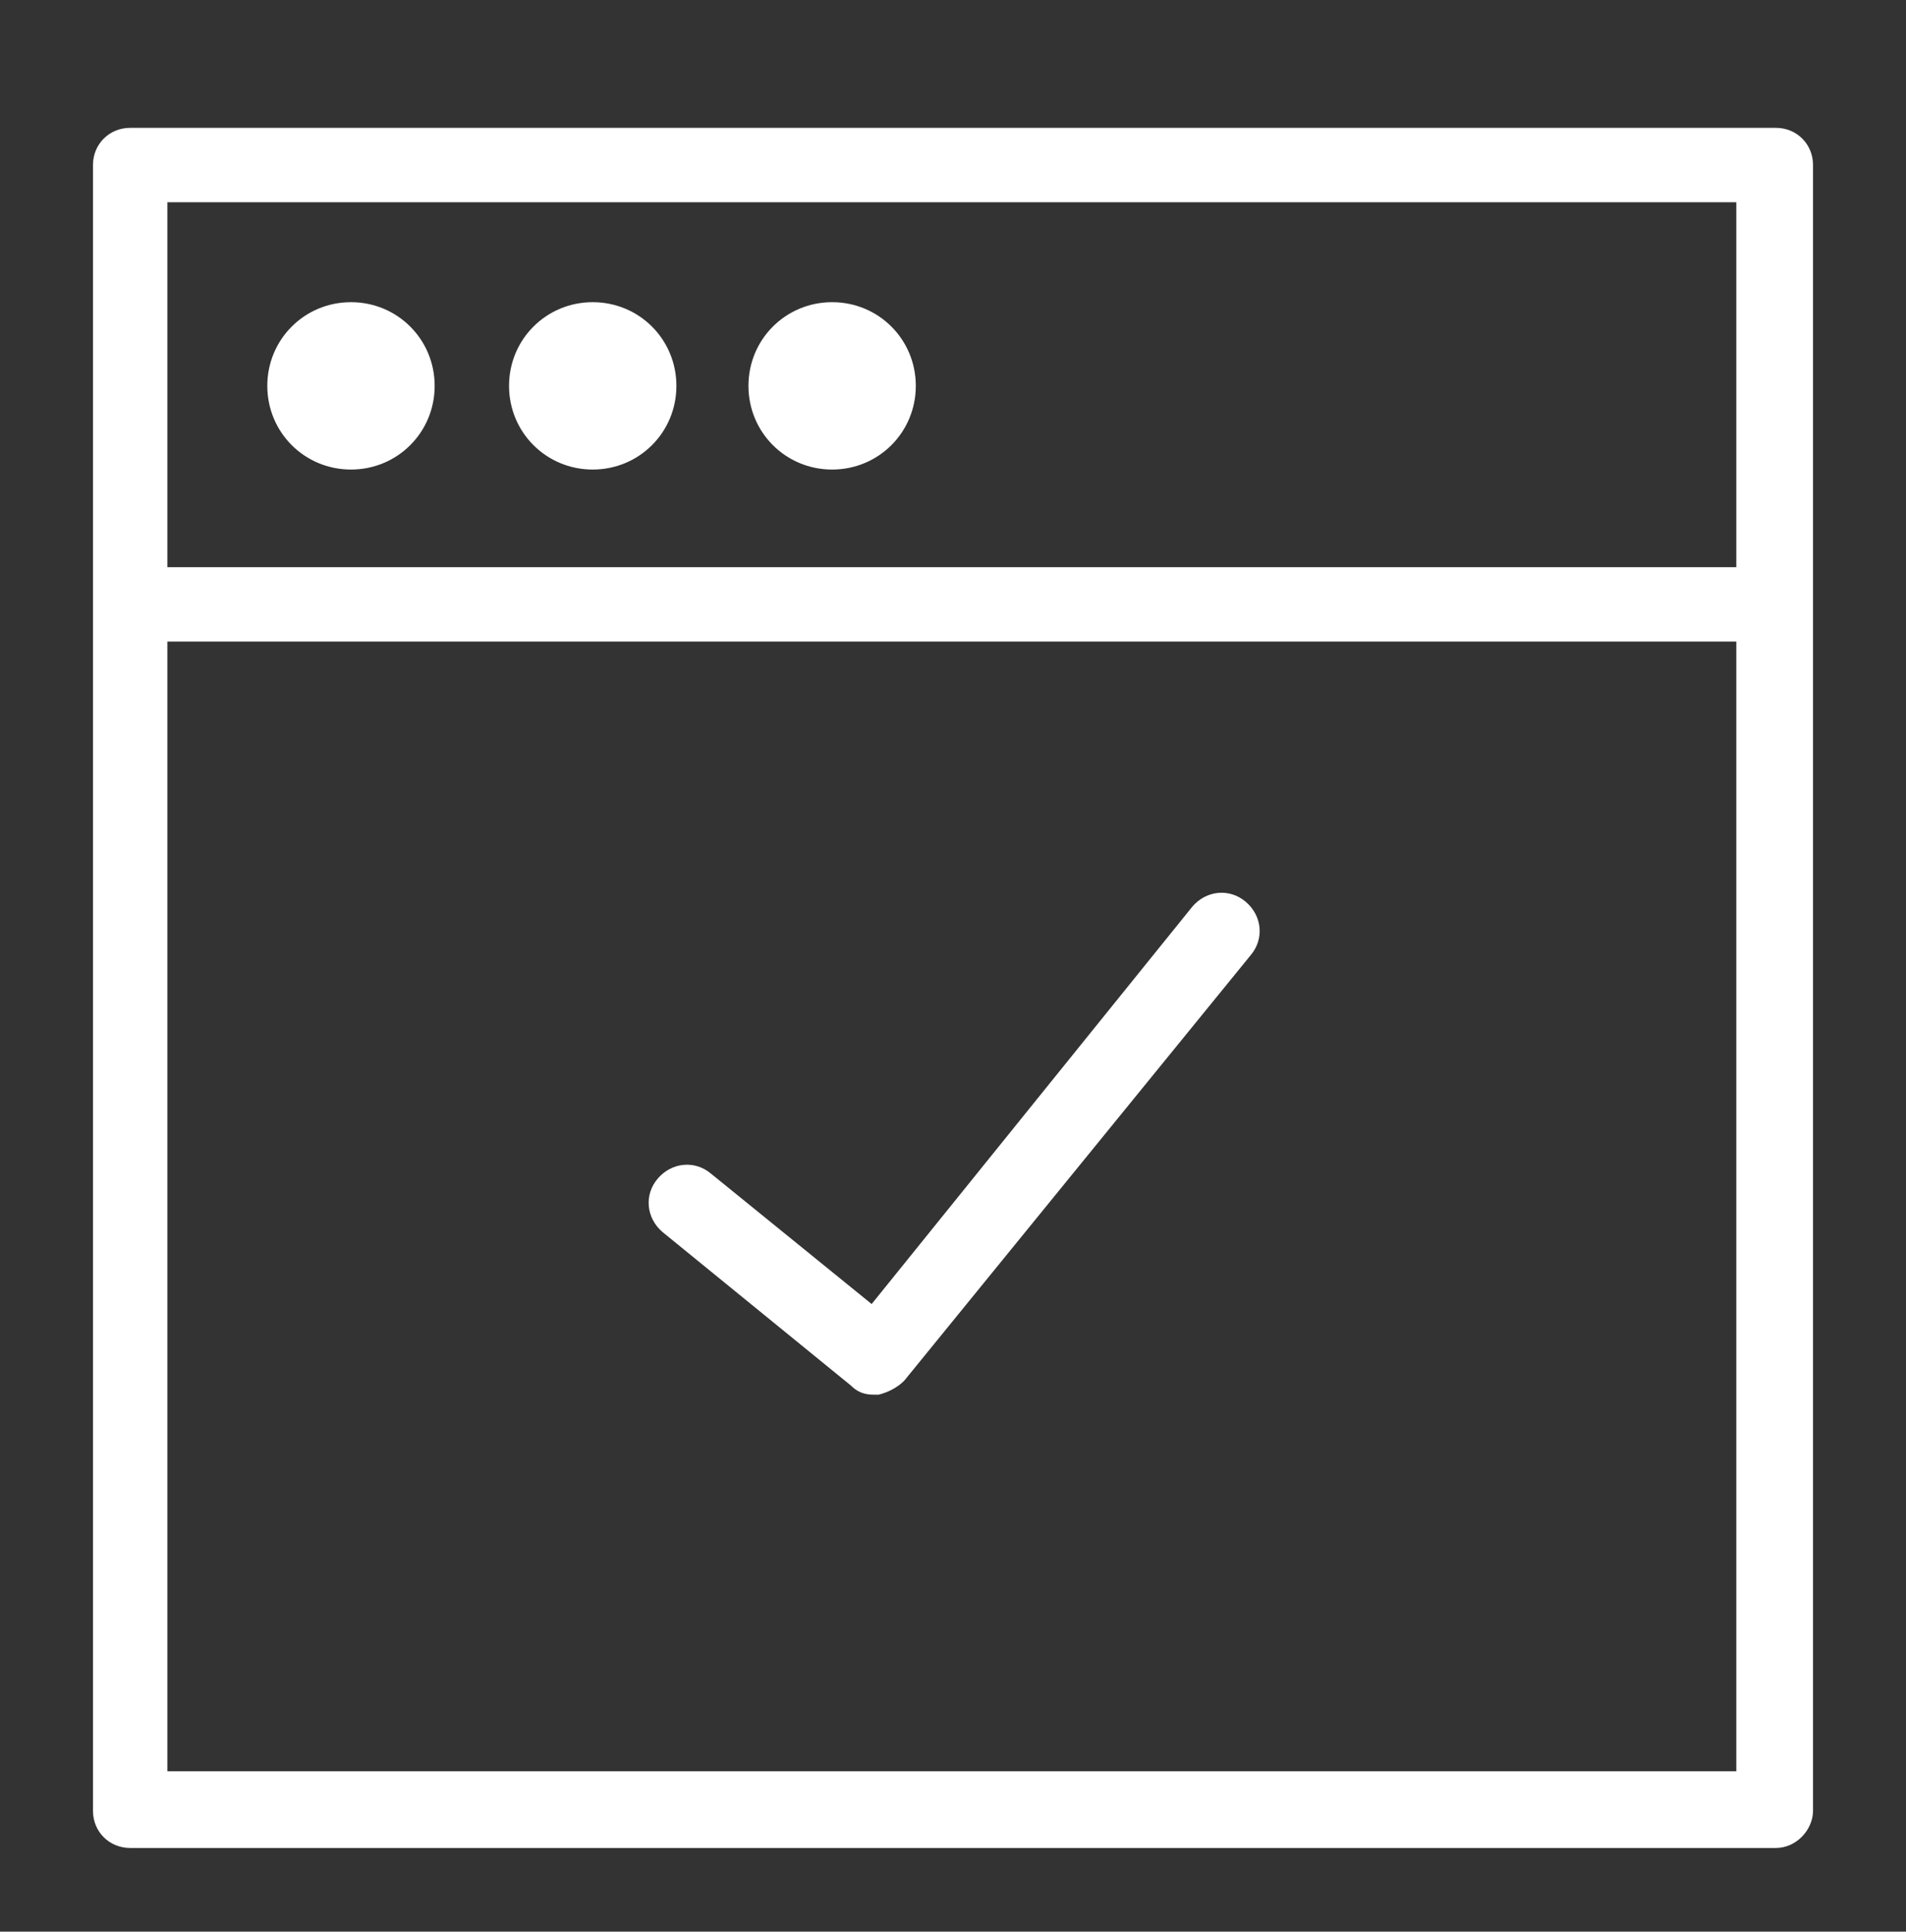 <svg xmlns="http://www.w3.org/2000/svg" viewBox="0 0 82 83.1"><rect x="0" y="0" width="82" height="83.1" fill="#333333" stroke="none"/><style type="text/css"> .st0{fill:#FFFFFF;} </style><path class="st0" d="M37.6 60c-0.4 0-0.7-0.1-1-0.4L28.5 53c-0.7-0.6-0.8-1.6-0.2-2.3 0.6-0.7 1.6-0.8 2.3-0.2l6.9 5.6L51.3 39c0.6-0.7 1.6-0.8 2.3-0.2 0.7 0.6 0.8 1.6 0.2 2.3L38.9 59.4c-0.3 0.3-0.7 0.5-1.1 0.6C37.7 60 37.7 60 37.6 60L37.6 60z"/><path class="st0" d="M76.4 79.5H5.6c-0.9 0-1.6-0.7-1.6-1.6V7.1c0-0.9 0.7-1.6 1.6-1.6h70.8c0.9 0 1.6 0.7 1.6 1.6v70.8C78 78.7 77.3 79.5 76.4 79.5L76.4 79.5zM7.2 76.2h67.5V8.7H7.2V76.2L7.2 76.2z"/><path class="st0" d="M75.2 27.6H6.8c-0.9 0-1.6-0.7-1.6-1.6 0-0.9 0.7-1.6 1.6-1.6h68.4c0.9 0 1.6 0.7 1.6 1.6C76.8 26.9 76.1 27.6 75.2 27.6L75.2 27.6z"/><path class="st0" d="M15.1 13c-2 0-3.6 1.6-3.6 3.6 0 2 1.6 3.6 3.6 3.6s3.6-1.6 3.6-3.6C18.7 14.6 17.1 13 15.1 13L15.1 13z"/><path class="st0" d="M25.5 13c-2 0-3.6 1.6-3.6 3.6 0 2 1.6 3.6 3.6 3.6 2 0 3.6-1.6 3.6-3.6C29.1 14.6 27.5 13 25.5 13L25.5 13z"/><path class="st0" d="M35.8 13c-2 0-3.6 1.6-3.6 3.6 0 2 1.6 3.6 3.6 3.6 2 0 3.6-1.6 3.6-3.6C39.4 14.6 37.8 13 35.8 13L35.8 13z"/></svg>